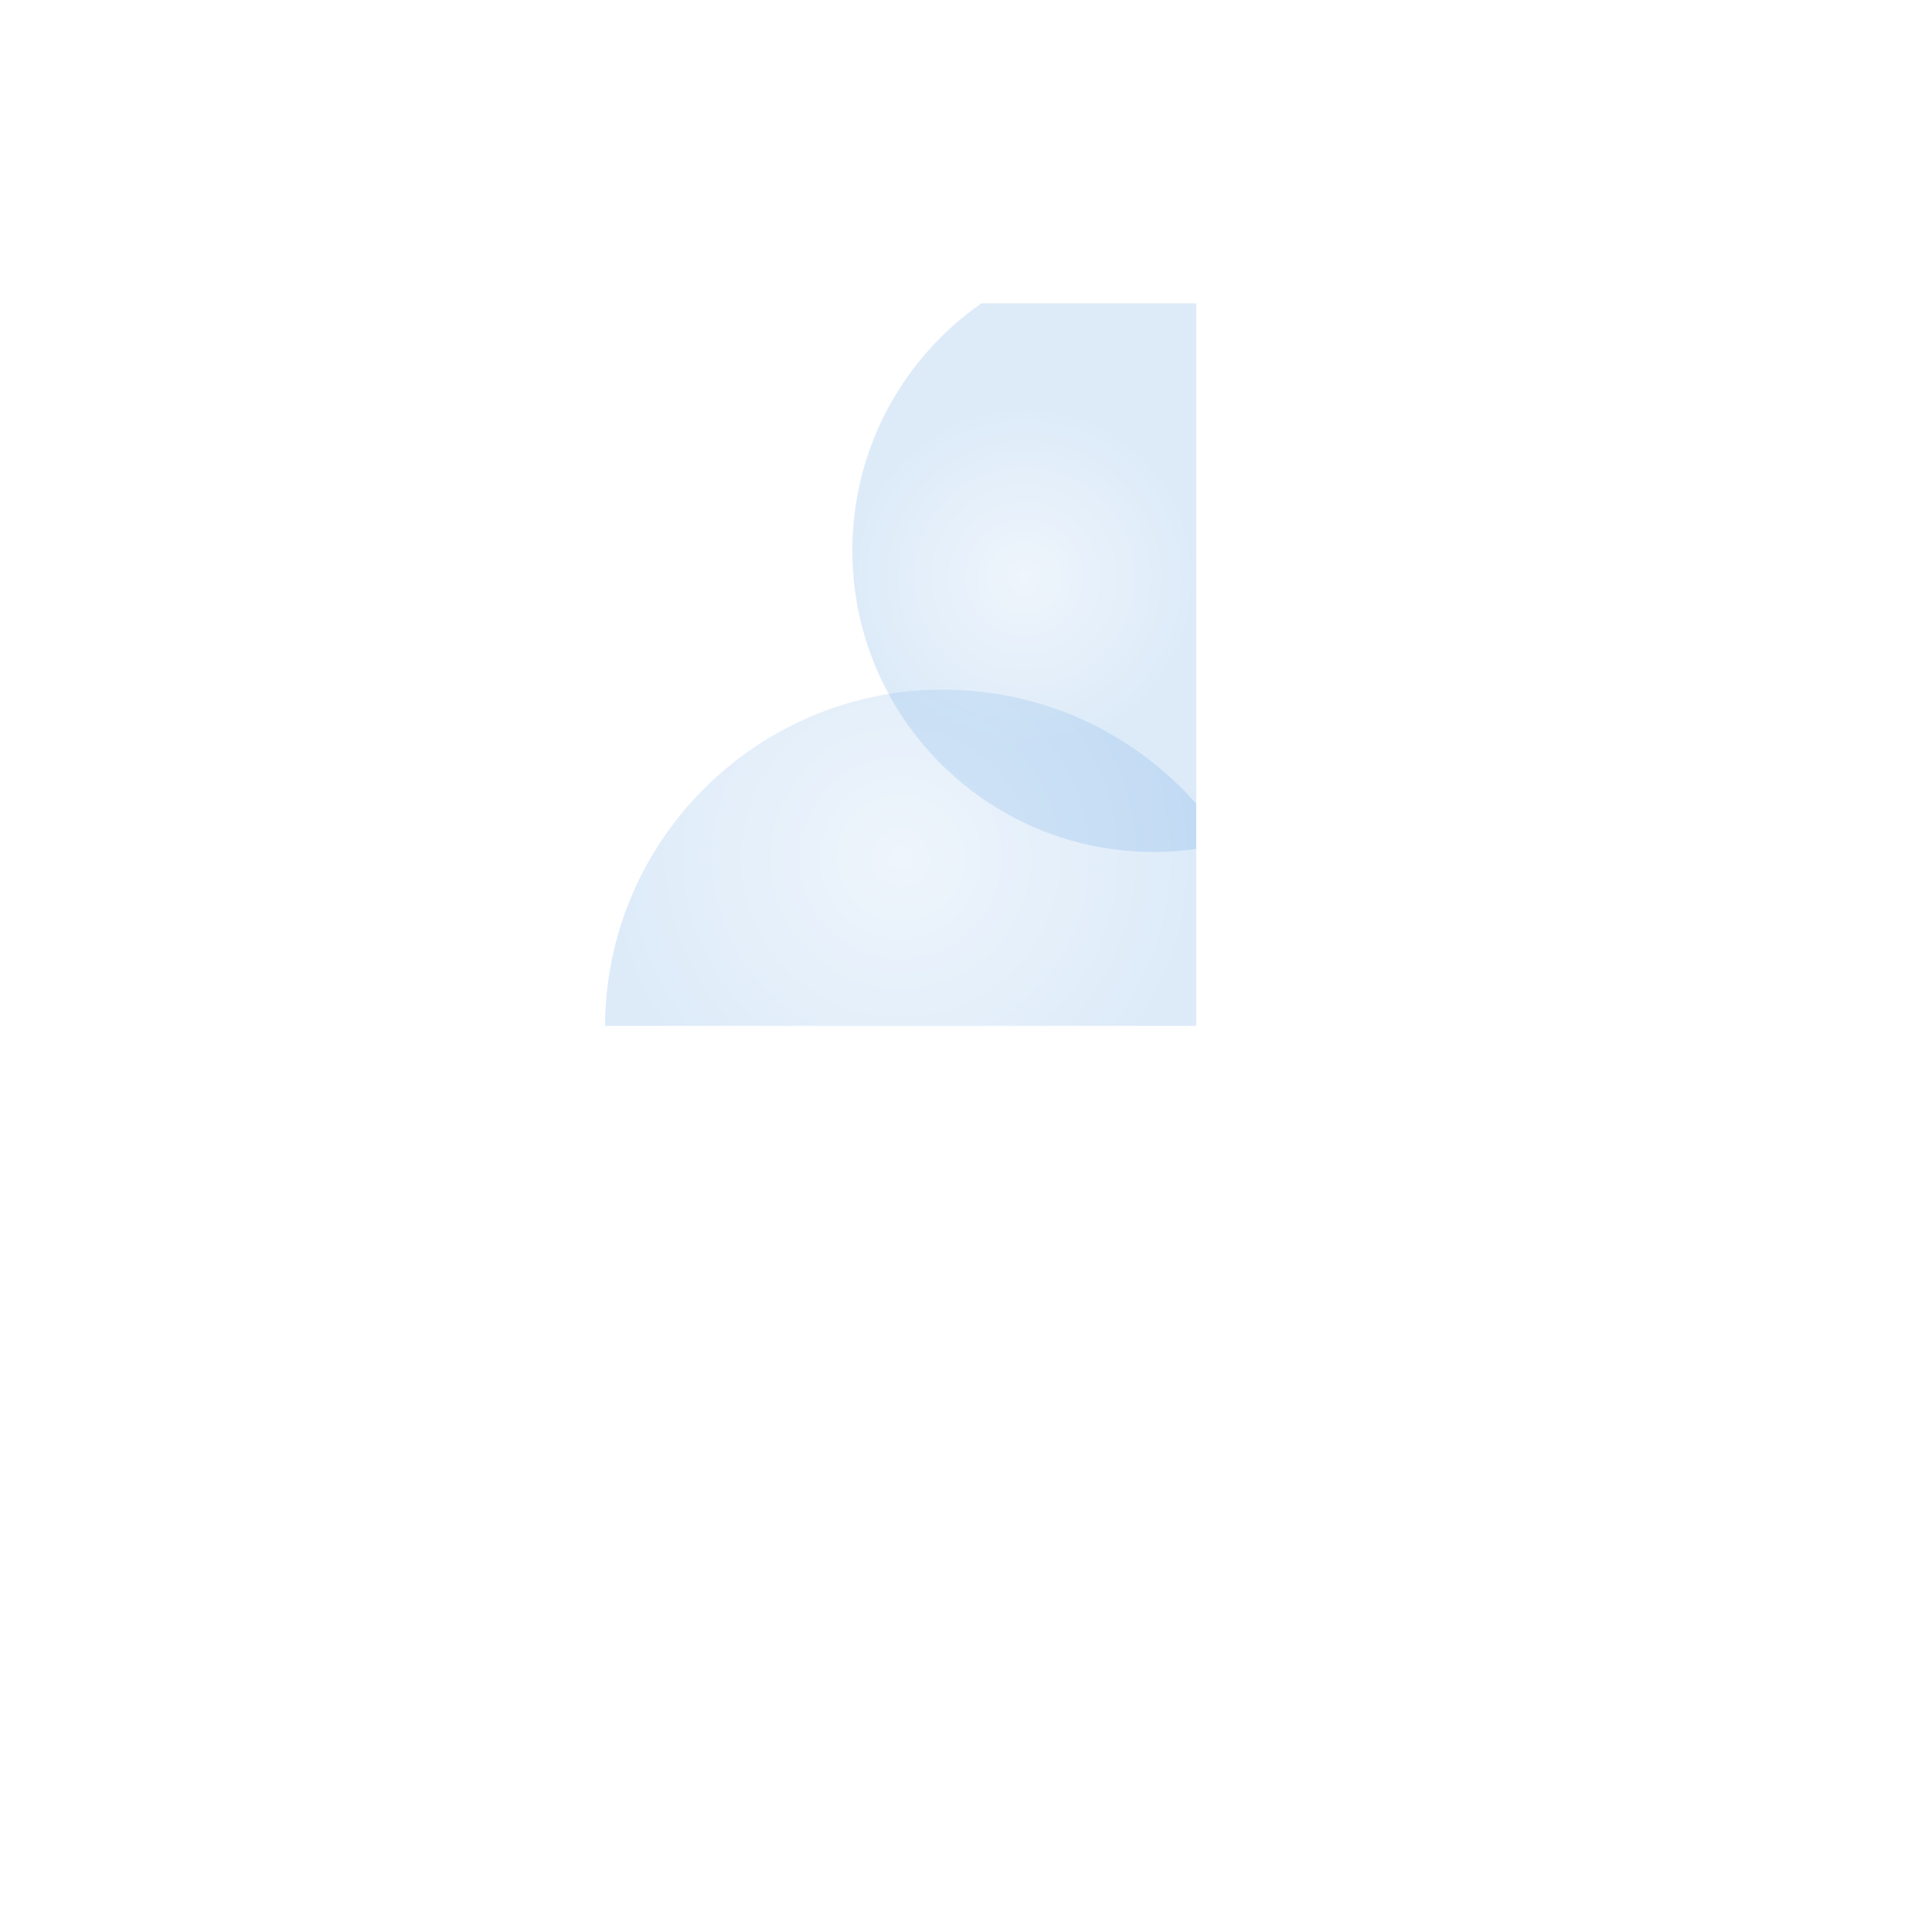 <?xml version="1.0" encoding="utf-8"?>
<svg viewBox="0 0 500 500" xmlns="http://www.w3.org/2000/svg">
  <defs>
    <radialGradient gradientUnits="userSpaceOnUse" cx="93.5" cy="71" r="44.5" id="gradient-0">
      <stop offset="0" style="stop-color: rgba(171, 205, 239, 1)"/>
      <stop offset="1" style="stop-color: rgba(85, 154, 223, 1)"/>
    </radialGradient>
    <radialGradient gradientUnits="userSpaceOnUse" cx="61.5" cy="143.5" r="76.5" id="gradient-1">
      <stop offset="0" style="stop-color: rgba(171, 205, 239, 1)"/>
      <stop offset="1" style="stop-color: rgba(85, 154, 223, 1)"/>
    </radialGradient>
  </defs>
  <g transform="matrix(1, 0, 0, 1, 157.583, 78.492)">
    <title>3</title>
    <desc>Created with Sketch.</desc>
    <g id="Mask-_x2B_-Mask-Mask" transform="translate(14, 0)">
      <g id="Mask"/>
      <g id="Mask_1_">
        <path class="st0" d="M138,141.2c-3.6,0.5-7.3,0.8-11,0.8c-29.6,0-55.4-16.5-68.6-40.9c-6-11-9.4-23.7-9.4-37.1 c0-26.5,13.2-49.9,33.4-64H138v129.5" style="opacity: 0.2; fill-rule: evenodd; fill: url(#gradient-0);"/>
      </g>
      <g id="Mask_2_">
        <path class="st0" d="M138,141.2V187H-15c0.2-43.3,31.9-79.1,73.4-85.9c4.6-0.8,9.3-1.1,14.1-1.1c26.1,0,49.5,11.4,65.5,29.5" style="opacity: 0.2; fill-rule: evenodd; fill: url(#gradient-1);"/>
      </g>
    </g>
  </g>
</svg>